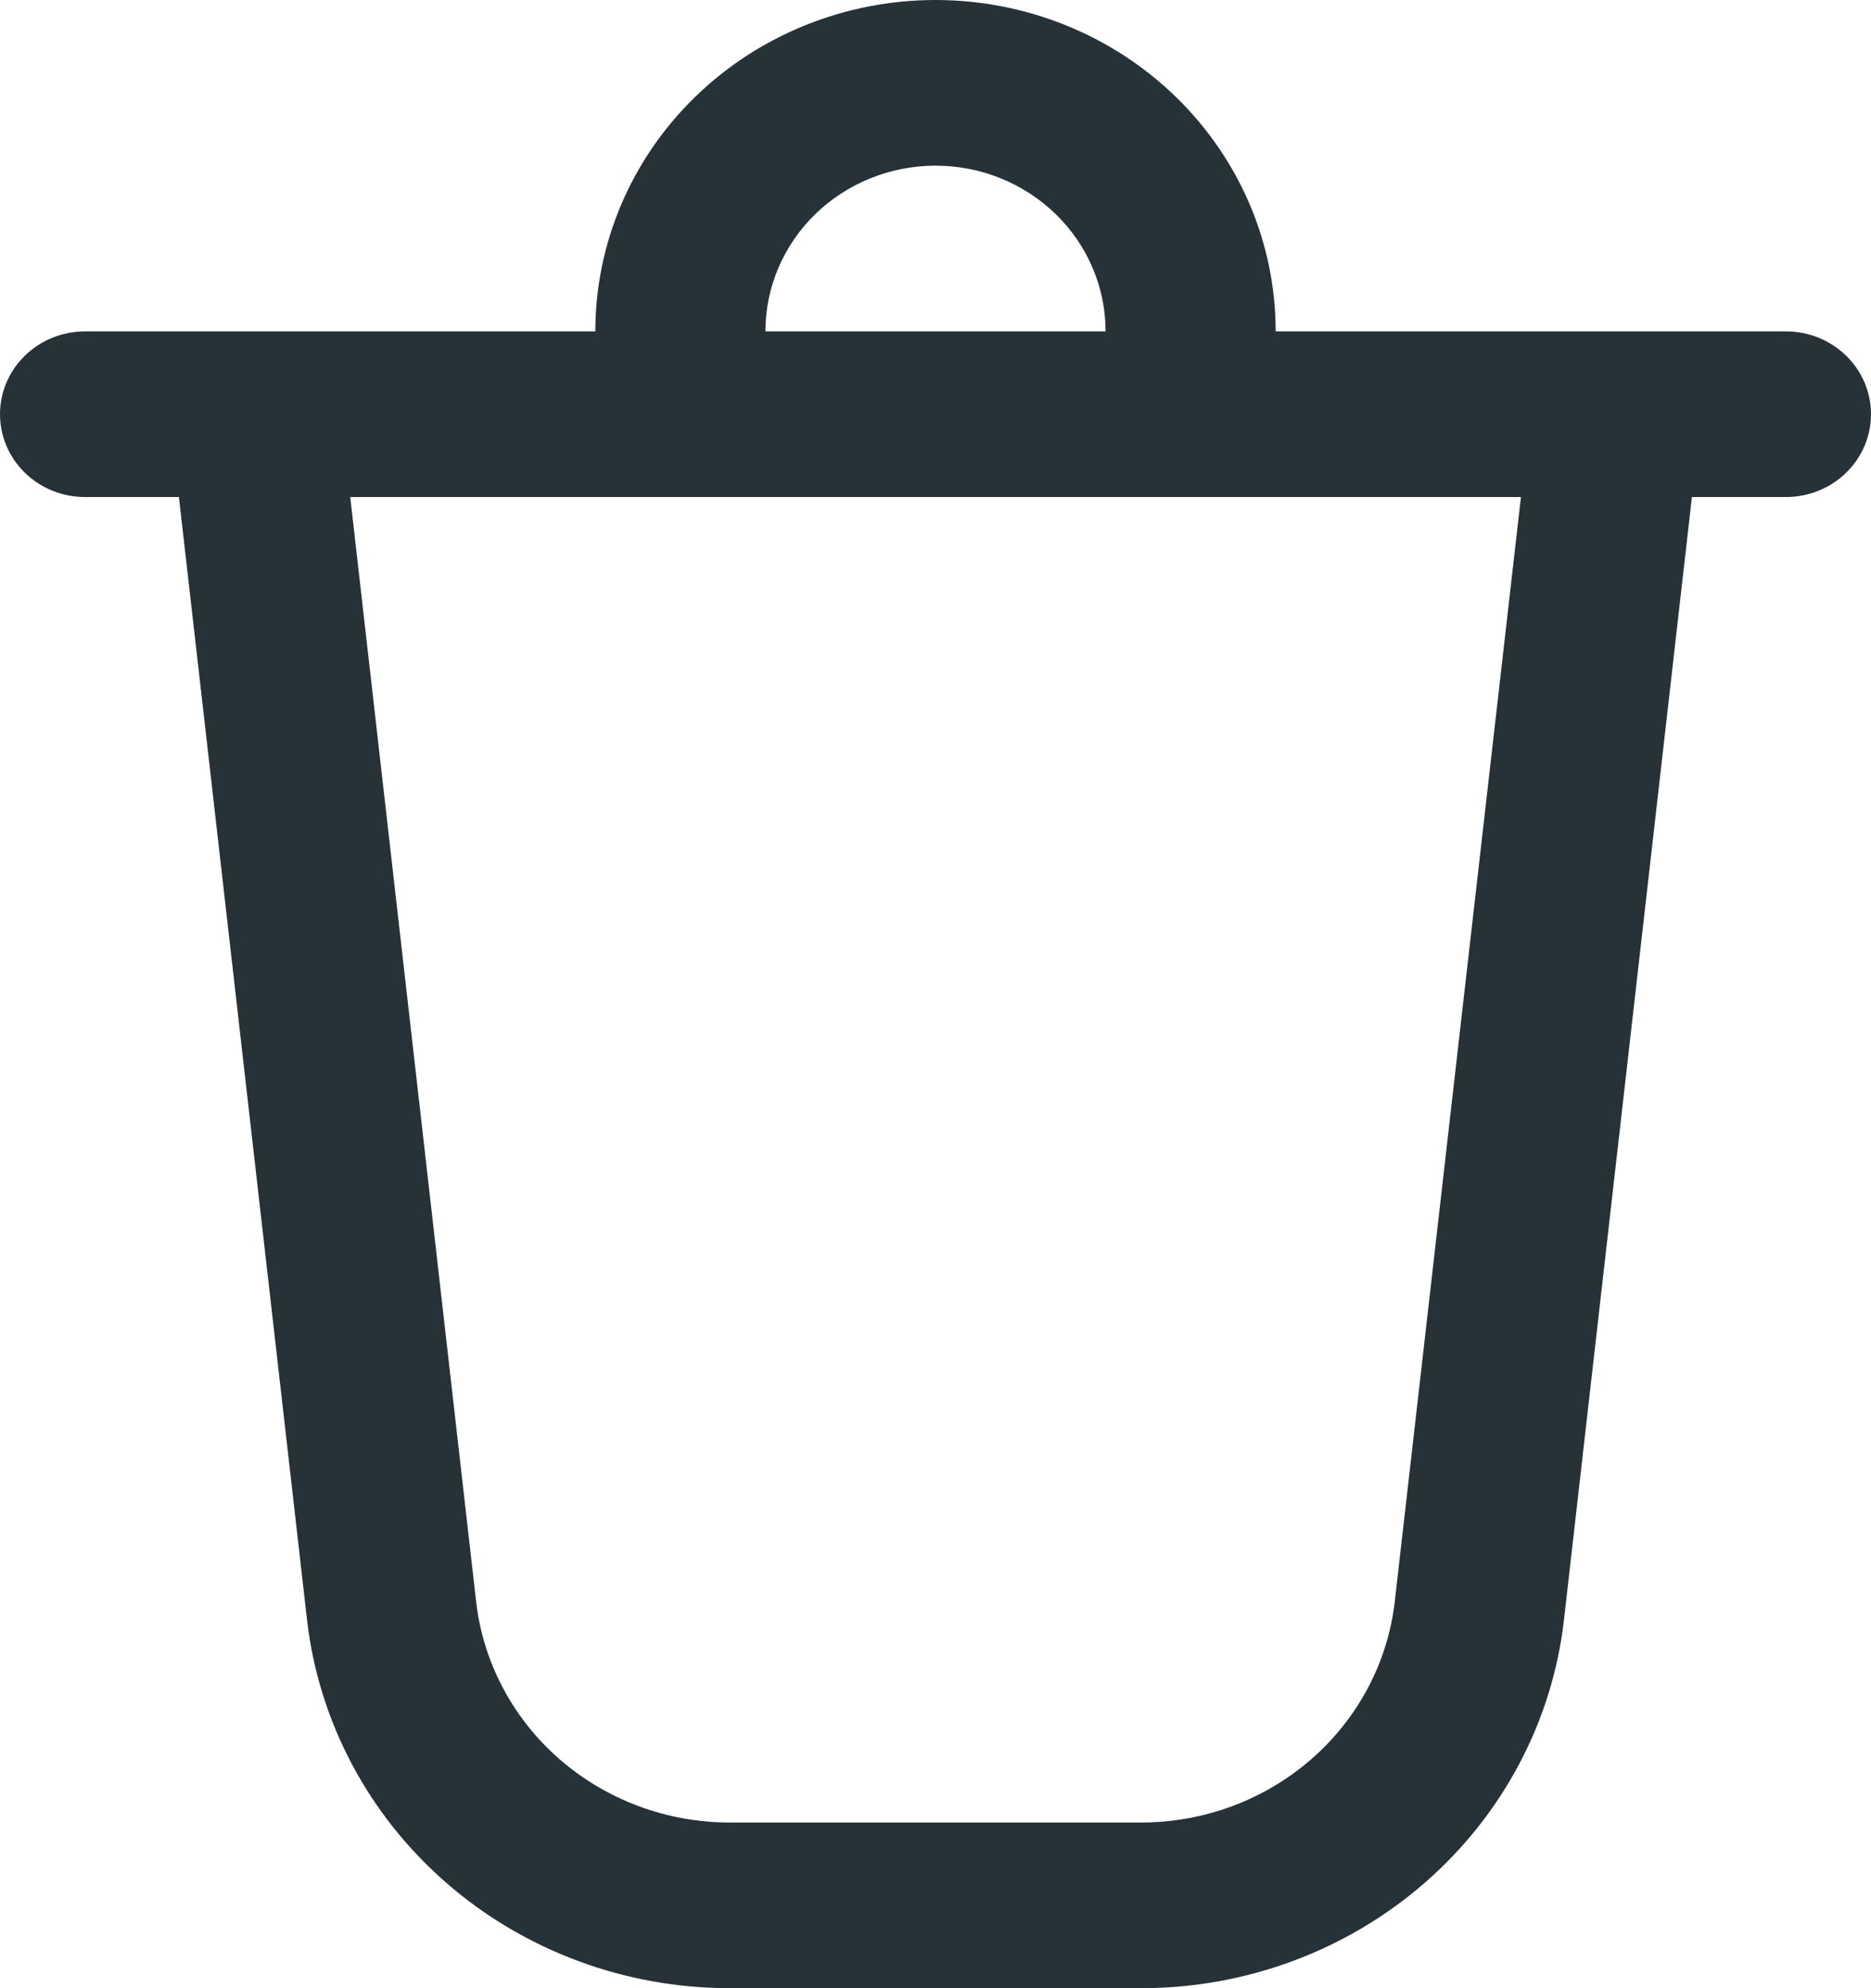 <svg width="32" height="34" viewBox="0 0 32 34" fill="none" xmlns="http://www.w3.org/2000/svg">
<path d="M21.818 5.667H30.546C30.931 5.667 31.301 5.816 31.574 6.082C31.847 6.347 32 6.708 32 7.083C32 7.459 31.847 7.819 31.574 8.085C31.301 8.351 30.931 8.5 30.546 8.5H28.937L26.749 27.699C26.552 29.431 25.705 31.032 24.371 32.195C23.037 33.358 21.31 34 19.52 34H12.48C10.69 34 8.963 33.358 7.629 32.195C6.295 31.032 5.449 29.431 5.251 27.699L3.06 8.5H1.455C1.069 8.5 0.699 8.351 0.426 8.085C0.153 7.819 0 7.459 0 7.083C0 6.708 0.153 6.347 0.426 6.082C0.699 5.816 1.069 5.667 1.455 5.667H10.182C10.182 4.164 10.795 2.722 11.886 1.66C12.977 0.597 14.457 0 16 0C17.543 0 19.023 0.597 20.114 1.66C21.205 2.722 21.818 4.164 21.818 5.667ZM16 2.833C15.229 2.833 14.489 3.132 13.943 3.663C13.397 4.195 13.091 4.915 13.091 5.667H18.909C18.909 4.915 18.603 4.195 18.057 3.663C17.512 3.132 16.771 2.833 16 2.833ZM5.99 8.5L8.143 27.387C8.261 28.426 8.77 29.387 9.57 30.084C10.37 30.781 11.406 31.167 12.48 31.167H19.52C20.593 31.166 21.629 30.78 22.428 30.083C23.228 29.386 23.736 28.426 23.855 27.387L26.013 8.5H5.993H5.99Z" fill="#263238"/>
</svg>
